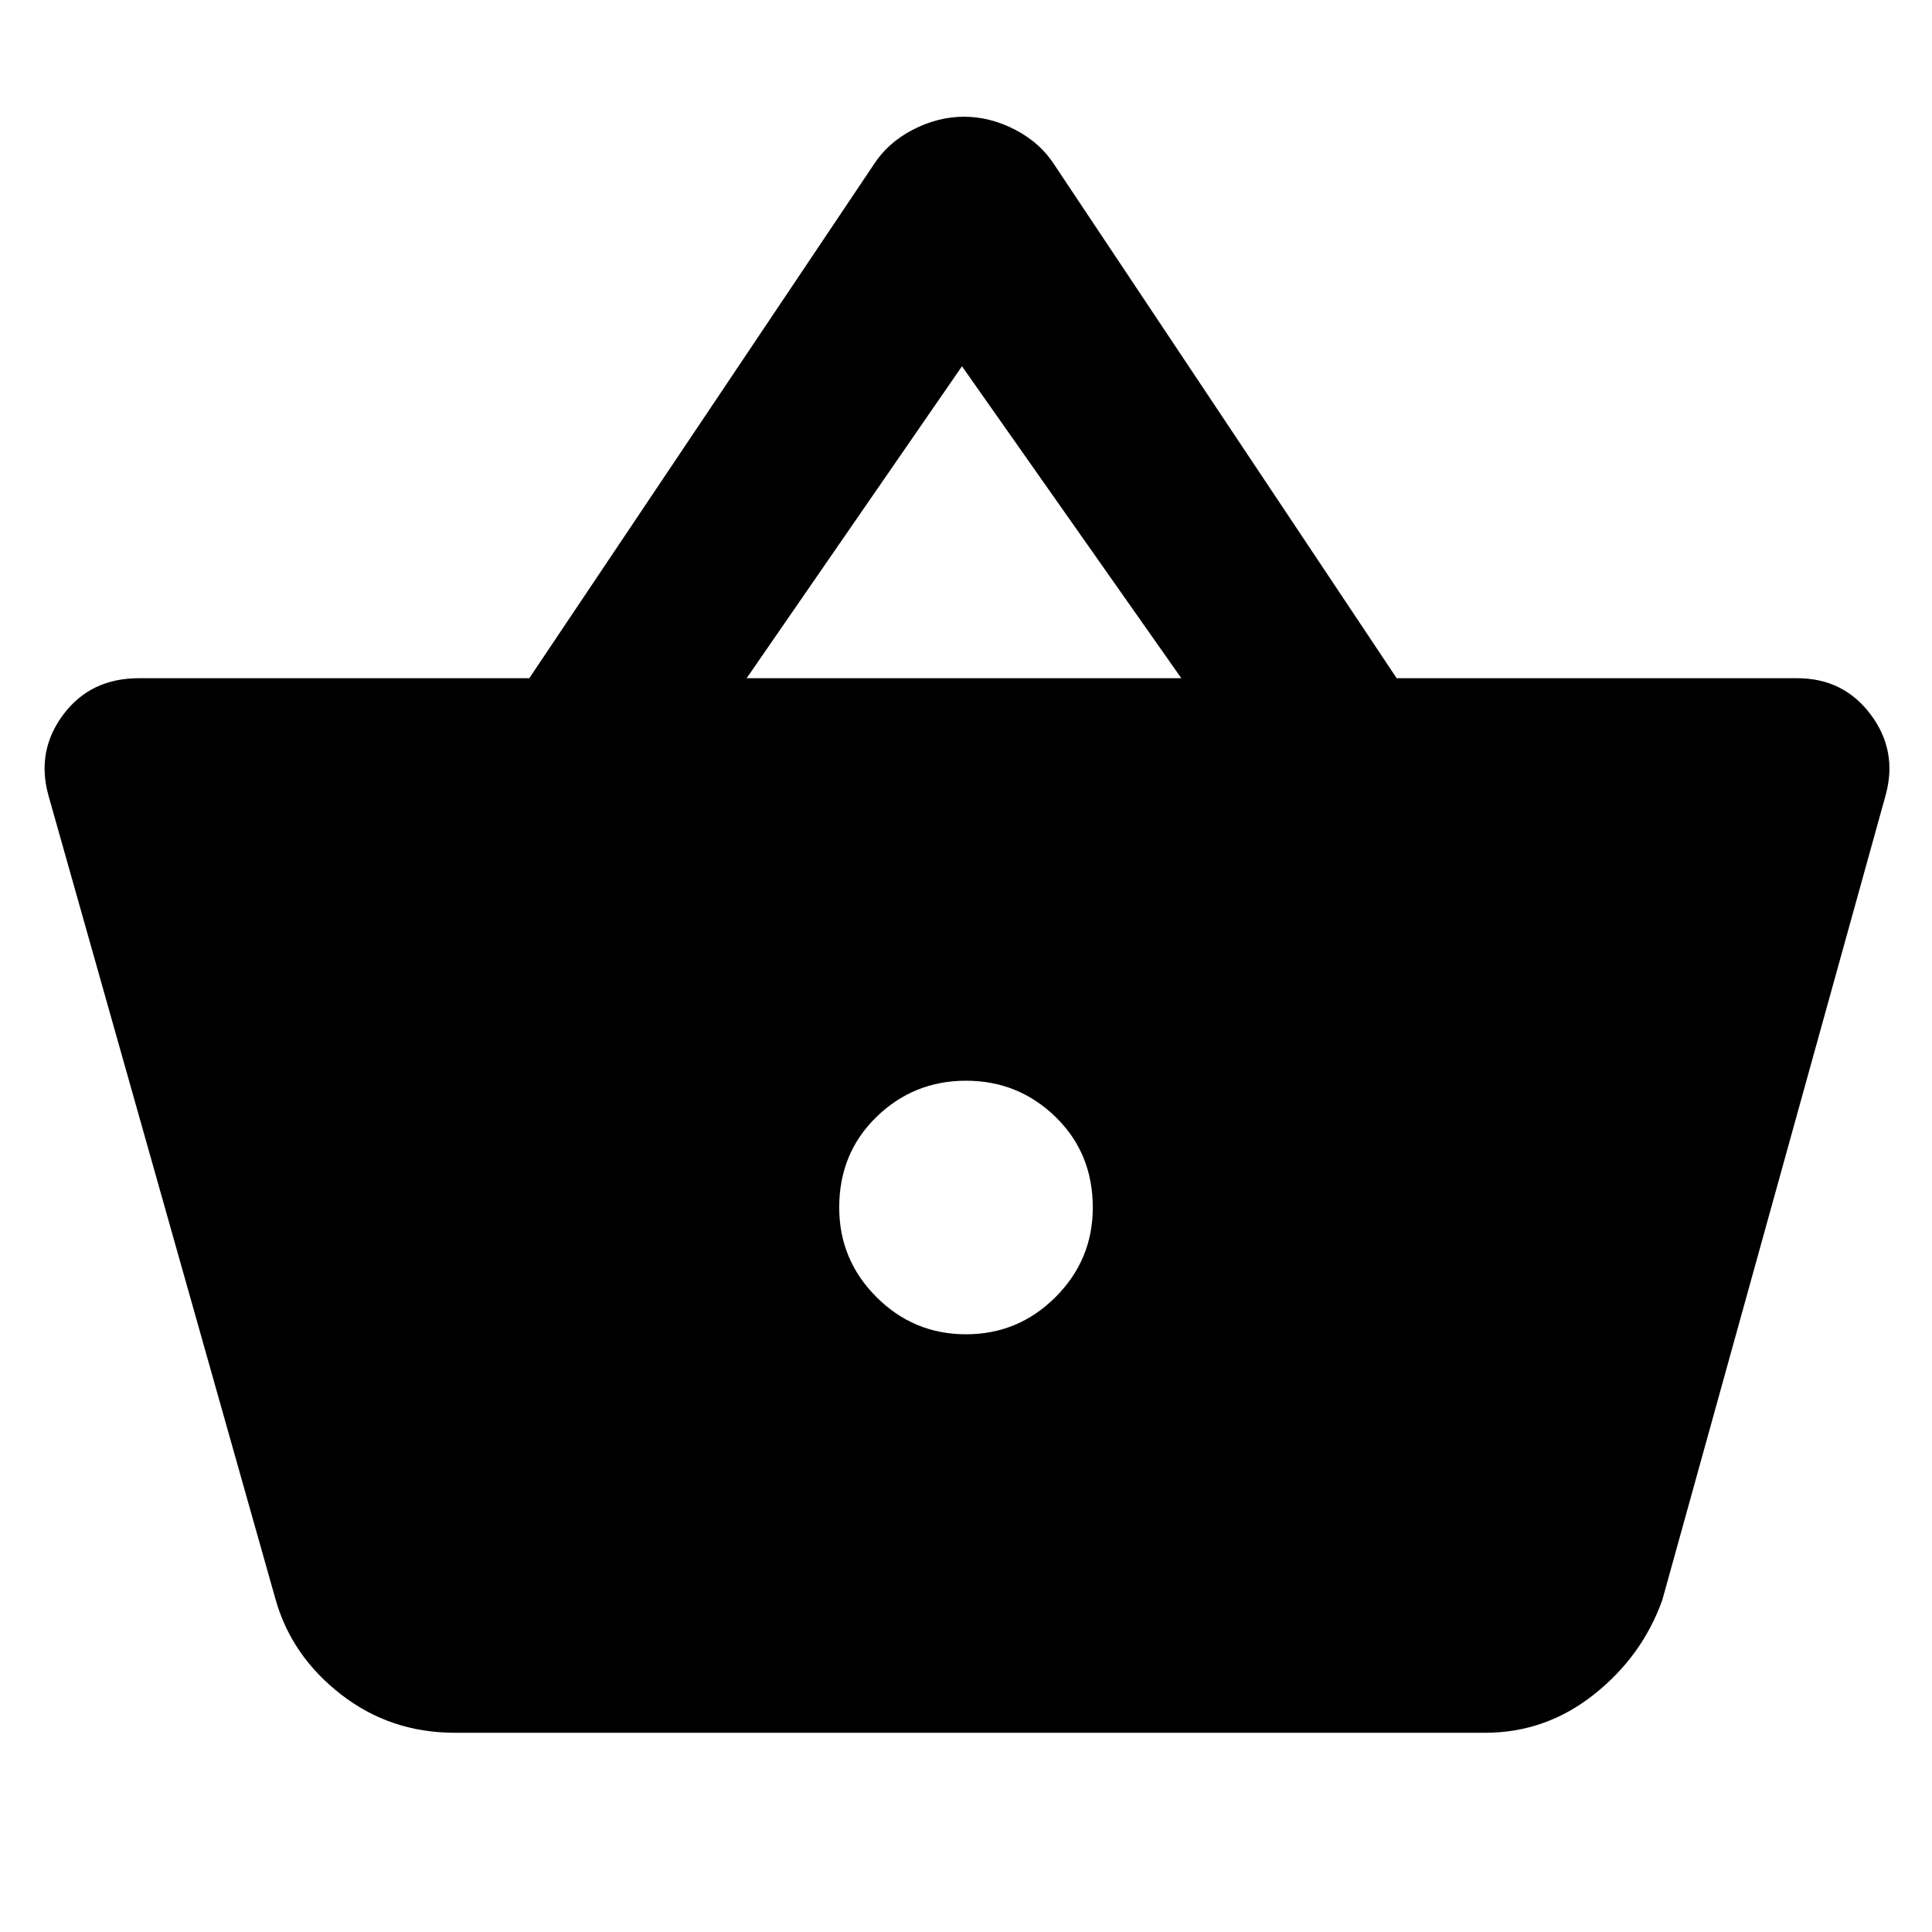 <svg xmlns="http://www.w3.org/2000/svg" height="48" viewBox="0 -960 960 960" width="48"><path d="M226-99q-32 0-56.5-19T137-165L24-565q-6-22 7.5-40T69-623h194l171-255q7-11 19.5-17.5T479-902q13 0 25.5 6.5T524-878l170 255h199q23 0 36.5 18t7.5 40L826-165q-10 28-34 47t-54 19H226Zm254-198q26 0 44.5-18.5T543-360q0-27-18.5-45T480-423q-26 0-44.5 18T417-360q0 26 18.5 44.5T480-297ZM371-623h216L478-778 371-623Z"/></svg>